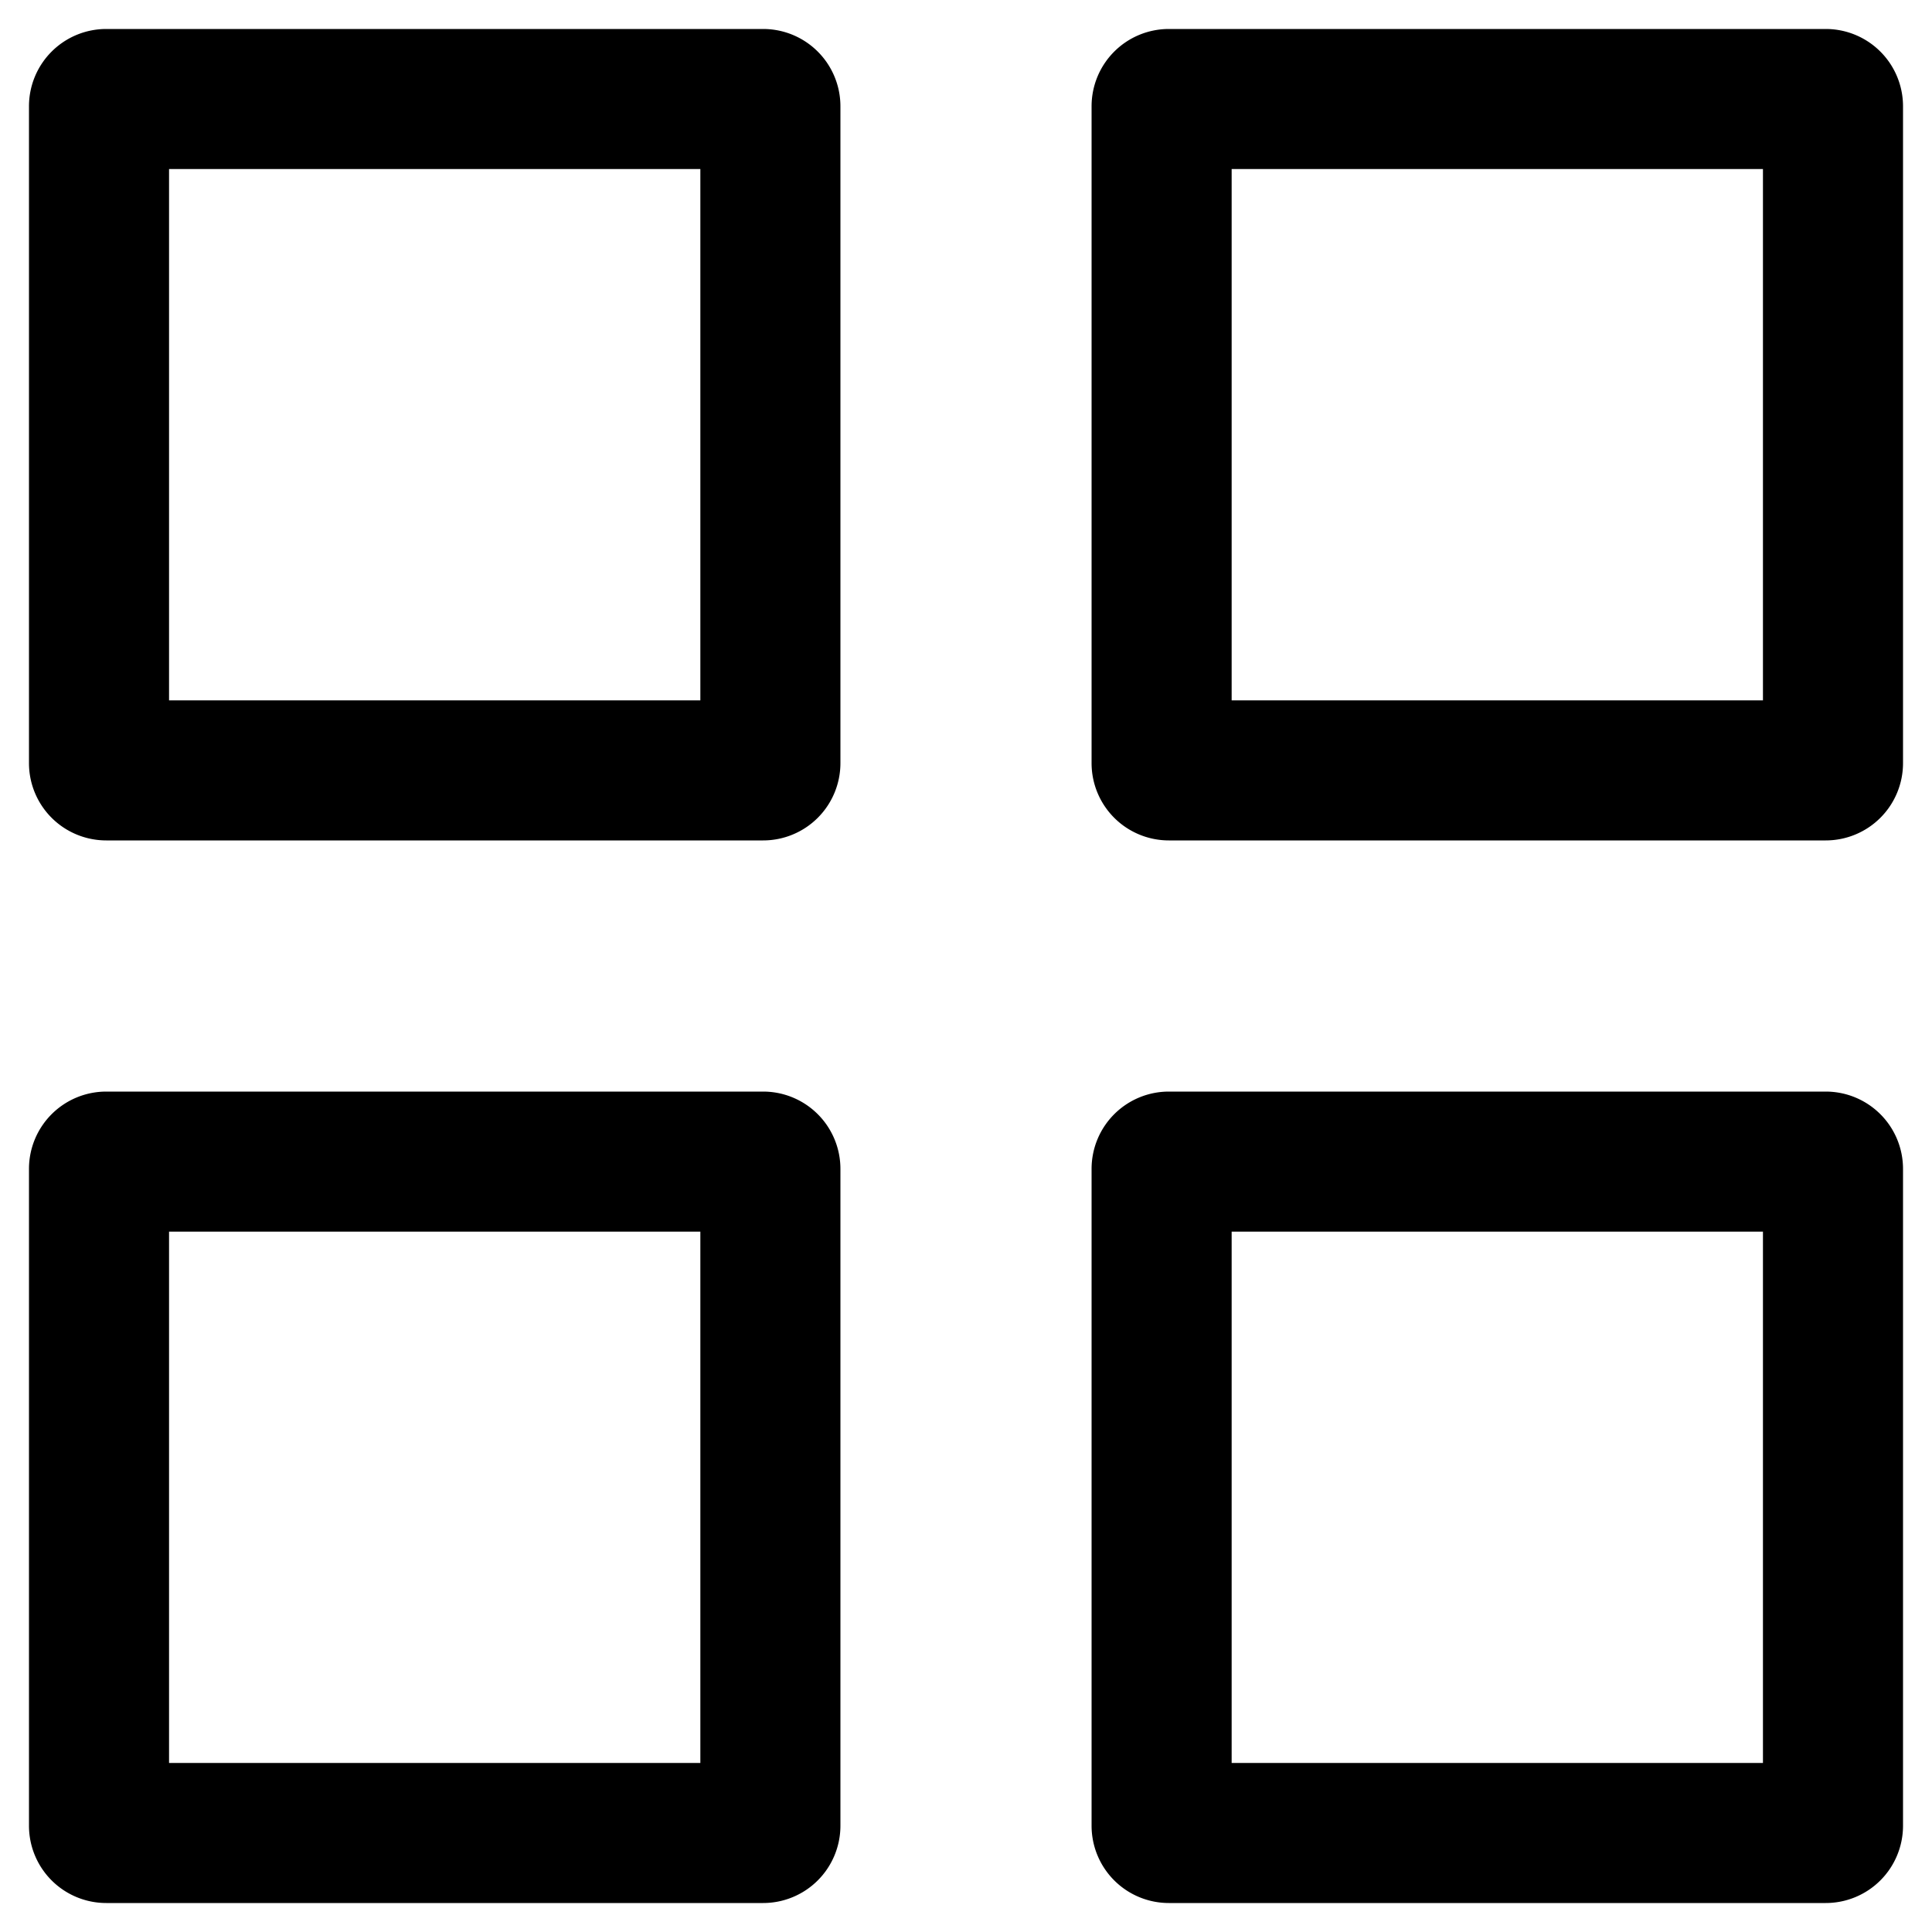 <svg width="20" height="20" xmlns="http://www.w3.org/2000/svg" xmlns:xlink="http://www.w3.org/1999/xlink"><defs><path d="M1.1 11.3h6.8a.8.8 0 0 1 .8.8v6.8a.8.8 0 0 1-.8.8H1.1a.8.8 0 0 1-.8-.8v-6.8a.8.8 0 0 1 .8-.8zm0-11h6.8a.8.8 0 0 1 .8.8v6.8a.8.8 0 0 1-.8.8H1.1a.8.8 0 0 1-.8-.8V1.1a.8.8 0 0 1 .8-.8zm11 0h6.8a.8.8 0 0 1 .8.8v6.8a.8.8 0 0 1-.8.8h-6.8a.8.8 0 0 1-.8-.8V1.1a.8.8 0 0 1 .8-.8zm0 11h6.8a.8.8 0 0 1 .8.8v6.8a.8.8 0 0 1-.8.8h-6.8a.8.8 0 0 1-.8-.8v-6.8a.8.8 0 0 1 .8-.8zm.65 1.45v5.5h5.5v-5.5h-5.5zm0-11v5.5h5.5v-5.5h-5.5zm-11 0v5.5h5.5v-5.5h-5.5zm0 11v5.5h5.5v-5.5h-5.5z" id="a"/></defs><use xlink:href="#a"/></svg>